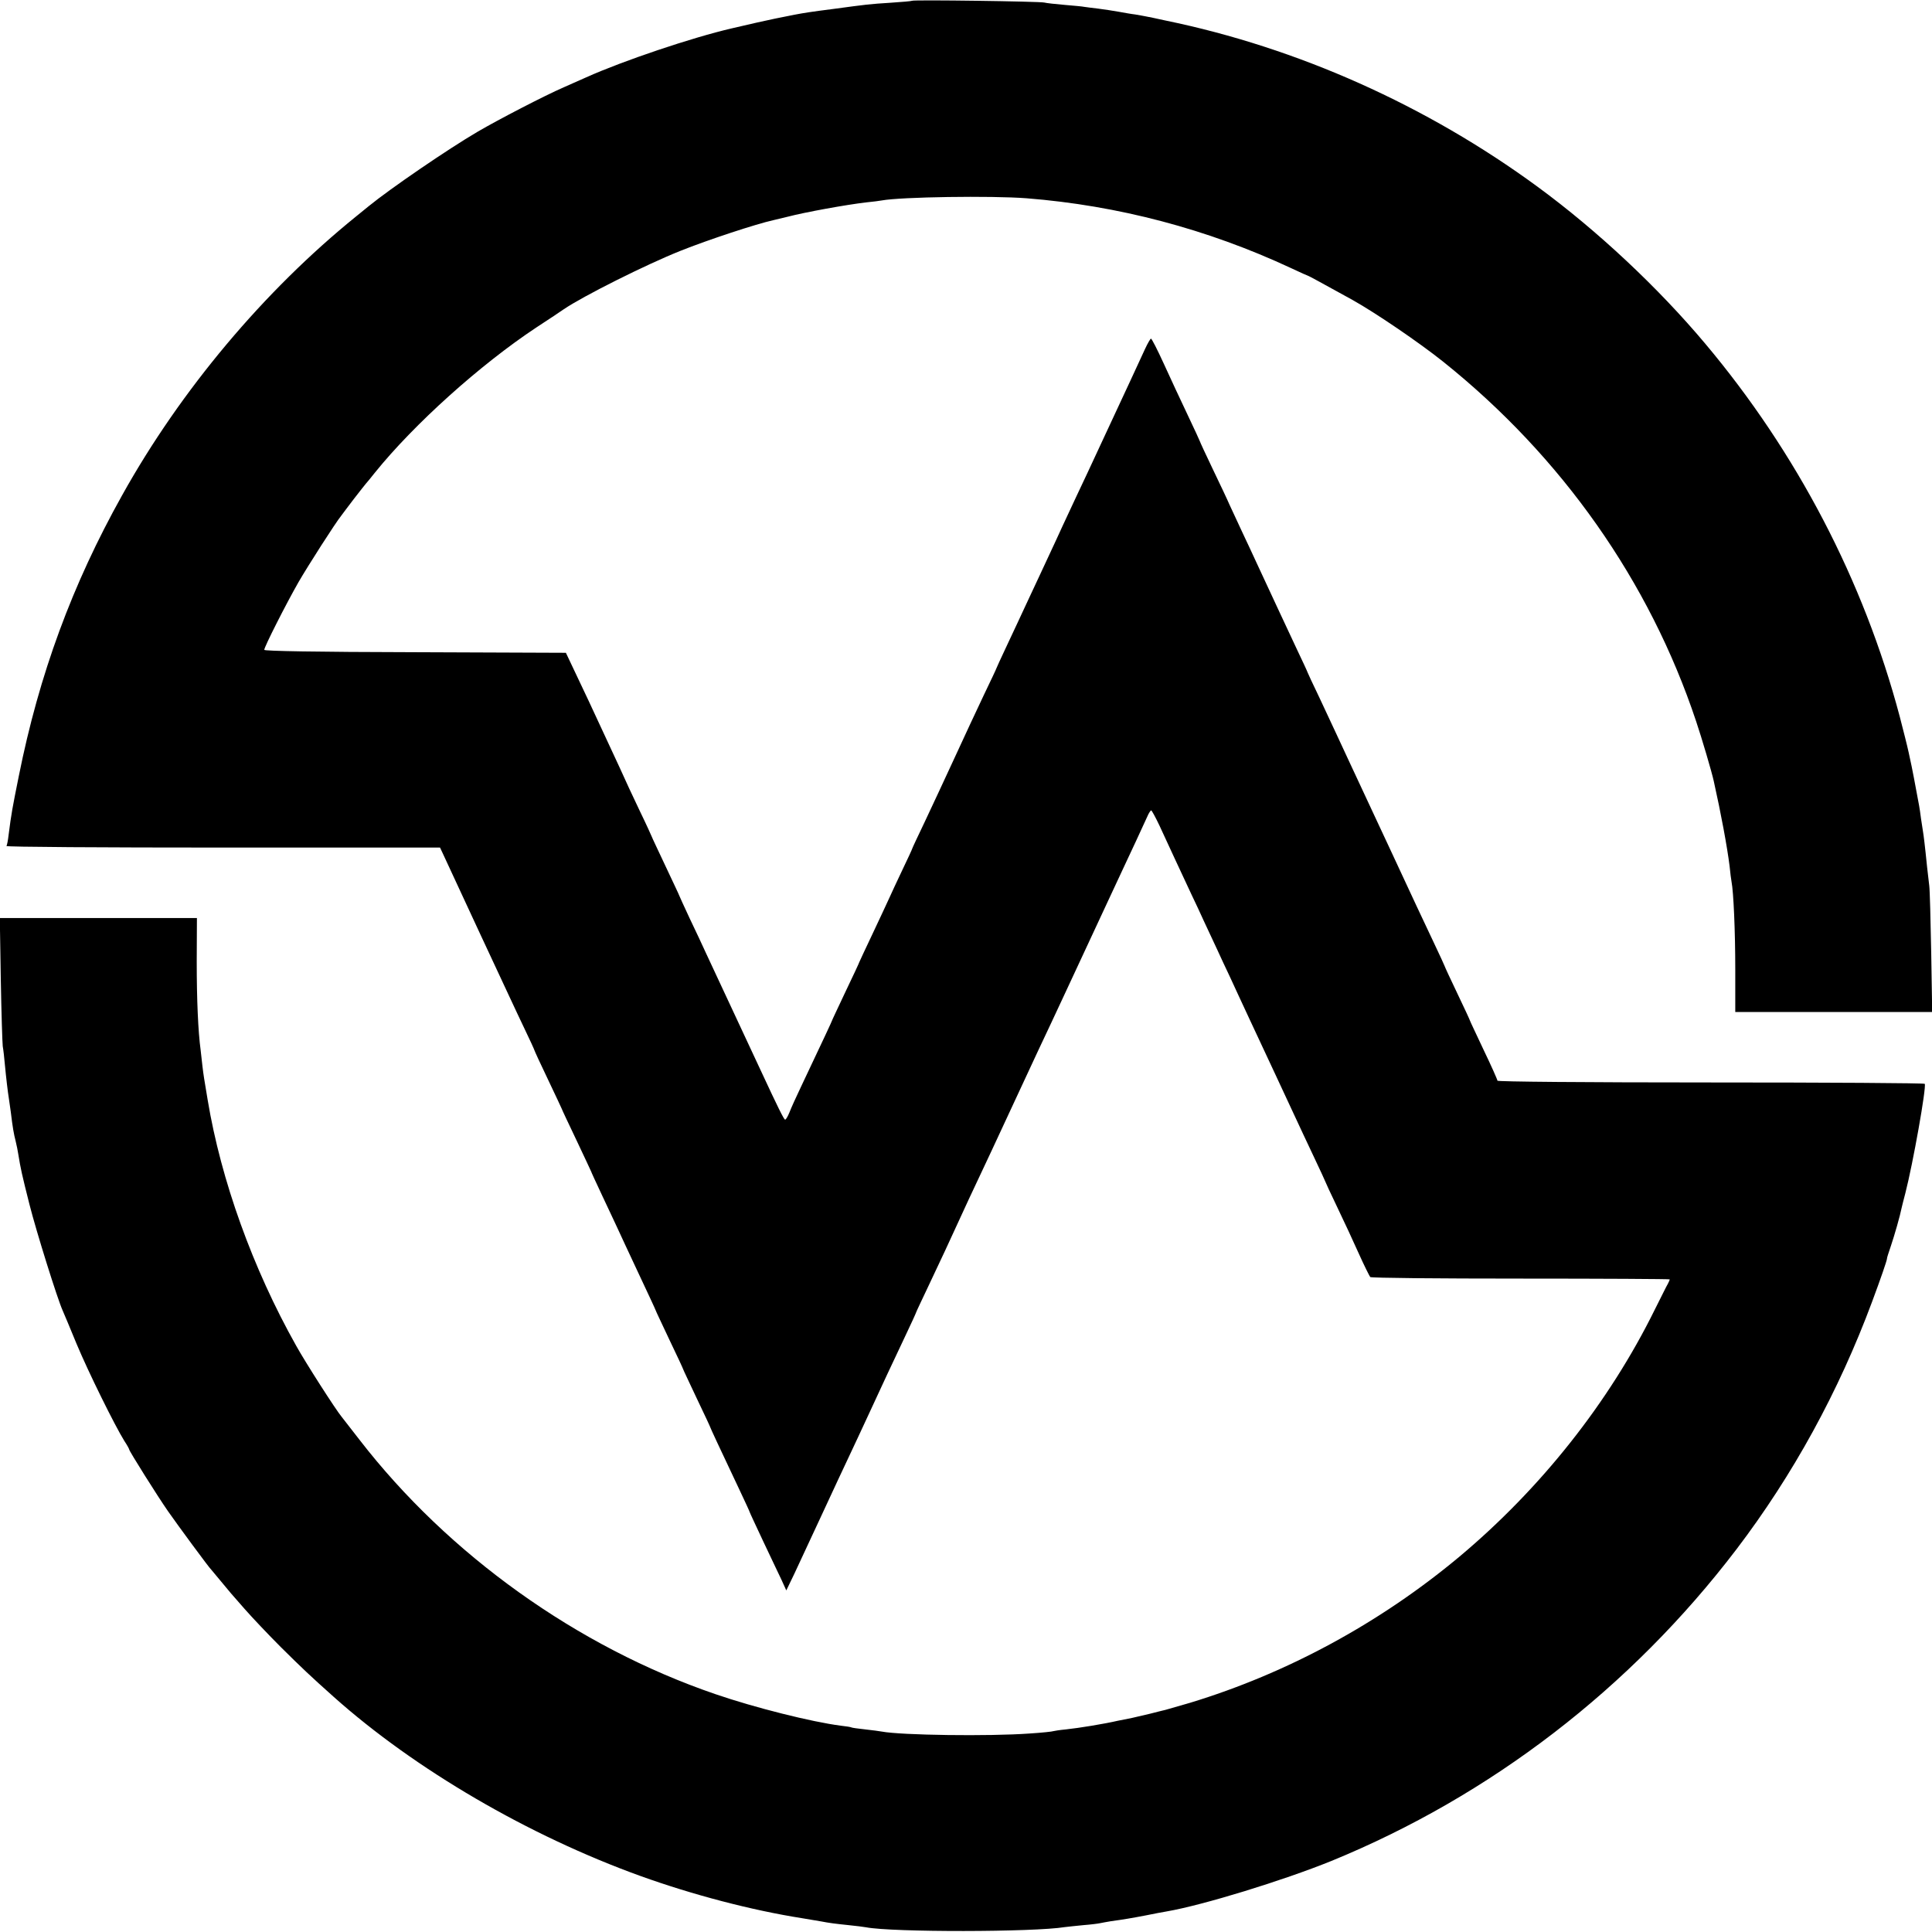 <?xml version="1.0" standalone="no"?>
<!DOCTYPE svg PUBLIC "-//W3C//DTD SVG 20010904//EN"
 "http://www.w3.org/TR/2001/REC-SVG-20010904/DTD/svg10.dtd">
<svg version="1.0" xmlns="http://www.w3.org/2000/svg"
 width="987pt" height="987pt" viewBox="0 0 987 987"
 preserveAspectRatio="xMidYMid meet">
<g transform="translate(0,987) scale(0.1,-0.1)"
fill="#000000" stroke="none">
<path d="M4659 9866 c-2 -2 -51 -6 -109 -10 -110 -7 -117 -8 -295 -32 -110
-14 -148 -20 -195 -29 -55 -11 -76 -15 -100 -20 -21 -4 -156 -34 -222 -50
-203 -47 -556 -166 -743 -250 -27 -12 -79 -35 -115 -51 -99 -43 -334 -165
-440 -227 -152 -89 -447 -291 -556 -380 -11 -9 -39 -32 -64 -52 -470 -380
-897 -888 -1196 -1425 -255 -456 -424 -915 -528 -1435 -33 -164 -38 -190 -52
-300 -3 -27 -8 -53 -11 -57 -2 -5 495 -8 1105 -8 l1110 0 15 -32 c8 -18 92
-199 187 -403 95 -203 196 -421 226 -483 30 -62 54 -115 54 -117 0 -2 31 -70
70 -151 38 -80 70 -148 70 -149 0 -2 34 -74 75 -160 41 -87 75 -159 75 -160 0
-2 25 -56 55 -120 31 -65 65 -139 77 -164 11 -25 61 -131 109 -234 49 -104 89
-190 89 -192 0 -2 32 -69 70 -150 39 -81 70 -148 70 -150 0 -2 32 -69 70 -150
39 -81 70 -148 70 -150 0 -2 44 -97 151 -323 27 -57 49 -105 49 -107 0 -2 31
-68 68 -147 37 -79 80 -168 94 -198 l25 -55 41 85 c22 47 86 184 142 305 56
121 119 256 140 300 21 44 65 139 98 210 76 165 116 250 186 398 31 65 56 120
56 122 0 2 29 63 64 137 64 135 108 229 153 328 14 30 38 82 53 115 91 193
135 287 250 535 70 151 148 318 173 370 24 52 90 192 145 311 55 119 119 256
142 305 83 177 98 211 142 304 24 52 51 110 59 128 7 17 17 32 20 32 3 0 22
-35 42 -77 42 -92 115 -248 164 -353 20 -41 48 -102 63 -135 15 -33 44 -95 64
-137 20 -43 51 -111 70 -150 18 -40 64 -138 101 -218 133 -284 148 -317 210
-450 34 -74 88 -188 119 -254 31 -65 56 -120 56 -121 0 -1 27 -61 61 -131 34
-71 84 -178 111 -239 27 -60 54 -114 58 -119 5 -5 348 -8 769 -8 419 0 761 -2
761 -4 0 -3 -4 -12 -9 -22 -6 -9 -35 -69 -67 -132 -234 -475 -583 -915 -1000
-1264 -405 -338 -880 -595 -1374 -745 -58 -17 -114 -33 -125 -36 -11 -3 -47
-11 -80 -20 -33 -8 -73 -17 -90 -21 -16 -3 -50 -10 -75 -15 -69 -16 -198 -37
-264 -44 -33 -3 -62 -8 -65 -9 -3 -2 -58 -8 -121 -12 -207 -15 -656 -9 -756
10 -10 2 -48 7 -84 11 -36 4 -67 8 -70 10 -3 2 -27 6 -55 9 -148 19 -439 92
-640 161 -705 241 -1364 712 -1818 1299 -43 55 -84 108 -91 117 -31 37 -187
281 -233 364 -222 395 -384 846 -452 1255 -19 114 -21 124 -27 175 -3 28 -7
64 -9 80 -13 96 -20 257 -20 453 l1 222 -503 0 -504 0 5 -312 c3 -172 8 -326
10 -343 3 -16 8 -59 11 -95 6 -64 15 -140 20 -170 1 -8 6 -40 10 -70 10 -82
15 -111 25 -150 5 -19 11 -51 14 -70 11 -68 17 -97 57 -255 35 -138 142 -480
169 -540 5 -11 37 -87 71 -170 61 -146 195 -417 244 -496 14 -21 25 -41 25
-44 0 -8 145 -239 198 -315 48 -69 212 -292 222 -300 3 -3 25 -30 50 -60 25
-30 47 -57 50 -60 3 -3 34 -39 70 -80 36 -41 119 -129 185 -195 107 -106 149
-146 270 -254 416 -371 996 -709 1567 -915 267 -96 567 -175 828 -216 41 -7
84 -14 95 -16 41 -8 72 -12 140 -19 39 -4 79 -9 89 -11 134 -26 859 -25 1016
1 14 2 57 6 95 10 39 3 77 8 85 10 8 2 33 6 55 10 66 9 107 16 180 30 39 8 86
17 105 20 186 32 595 158 842 258 813 333 1528 882 2069 1592 289 380 522 805
693 1265 44 118 76 211 76 220 -1 3 9 32 20 65 18 53 47 154 55 195 2 8 10 42
19 75 39 152 108 540 99 558 -2 4 -494 7 -1094 7 -643 0 -1089 4 -1089 9 0 5
-31 75 -70 156 -38 81 -70 148 -70 150 0 2 -29 65 -65 140 -36 75 -65 138 -65
140 0 1 -24 54 -54 117 -30 63 -70 149 -90 191 -39 84 -86 185 -142 305 -20
42 -49 104 -64 137 -15 33 -47 101 -70 150 -47 100 -93 200 -135 290 -15 33
-54 116 -86 184 -33 68 -59 125 -59 126 0 2 -25 56 -56 121 -50 106 -134 287
-207 444 -14 30 -45 98 -70 150 -24 52 -54 116 -66 142 -11 26 -50 108 -86
183 -36 75 -65 138 -65 140 0 1 -28 63 -63 136 -35 74 -90 191 -122 262 -32
70 -61 127 -65 127 -3 0 -17 -24 -30 -52 -13 -29 -46 -100 -73 -158 -27 -58
-91 -195 -142 -305 -51 -110 -113 -243 -138 -295 -24 -52 -56 -120 -70 -150
-13 -30 -44 -95 -67 -145 -23 -49 -70 -151 -105 -225 -34 -74 -86 -184 -114
-244 -28 -59 -51 -110 -51 -111 0 -2 -29 -63 -64 -136 -35 -74 -103 -219 -151
-324 -48 -104 -116 -250 -151 -324 -35 -73 -64 -135 -64 -137 0 -2 -22 -50
-49 -106 -27 -57 -58 -123 -69 -148 -11 -25 -50 -107 -86 -184 -36 -76 -66
-140 -66 -141 0 -2 -31 -69 -70 -150 -38 -81 -70 -148 -70 -150 0 -2 -37 -82
-157 -335 -25 -52 -52 -112 -60 -133 -8 -20 -18 -37 -22 -37 -6 0 -38 65 -124
250 -57 122 -240 515 -280 600 -16 36 -54 116 -84 179 -29 62 -53 115 -53 116
0 2 -32 69 -70 150 -38 81 -70 148 -70 150 0 1 -27 61 -61 131 -34 71 -81 172
-104 224 -24 52 -95 205 -158 340 l-116 245 -770 3 c-510 1 -771 6 -771 12 0
15 110 232 175 346 48 83 190 305 218 339 4 6 33 44 64 85 32 41 60 77 63 80
3 3 23 27 45 55 200 248 538 552 825 742 63 41 126 83 140 93 100 68 422 229
595 298 145 58 389 138 475 157 8 2 42 10 75 18 88 23 297 61 400 73 33 3 69
8 80 10 98 18 560 25 740 11 467 -37 922 -157 1349 -356 49 -23 89 -41 91 -41
2 0 68 -36 224 -122 118 -66 340 -217 464 -316 606 -485 1054 -1122 1292
-1837 29 -86 80 -259 90 -305 37 -165 69 -338 81 -435 3 -33 8 -69 10 -80 10
-51 19 -250 19 -448 l0 -217 503 0 503 0 -5 303 c-3 166 -7 320 -10 342 -3 22
-7 65 -11 95 -11 110 -18 165 -21 182 -1 9 -6 38 -10 65 -3 26 -8 57 -10 68
-24 131 -34 180 -38 200 -1 6 -8 37 -15 70 -7 33 -28 116 -46 185 -184 693
-525 1347 -994 1905 -241 287 -552 578 -856 801 -566 415 -1225 710 -1900 849
-44 10 -89 19 -100 21 -11 2 -36 7 -55 10 -19 2 -57 9 -85 14 -27 5 -75 12
-105 16 -30 3 -62 8 -71 9 -8 2 -53 6 -100 10 -46 4 -93 9 -104 12 -23 6 -670
15 -676 9z"/>
</g>
</svg>
